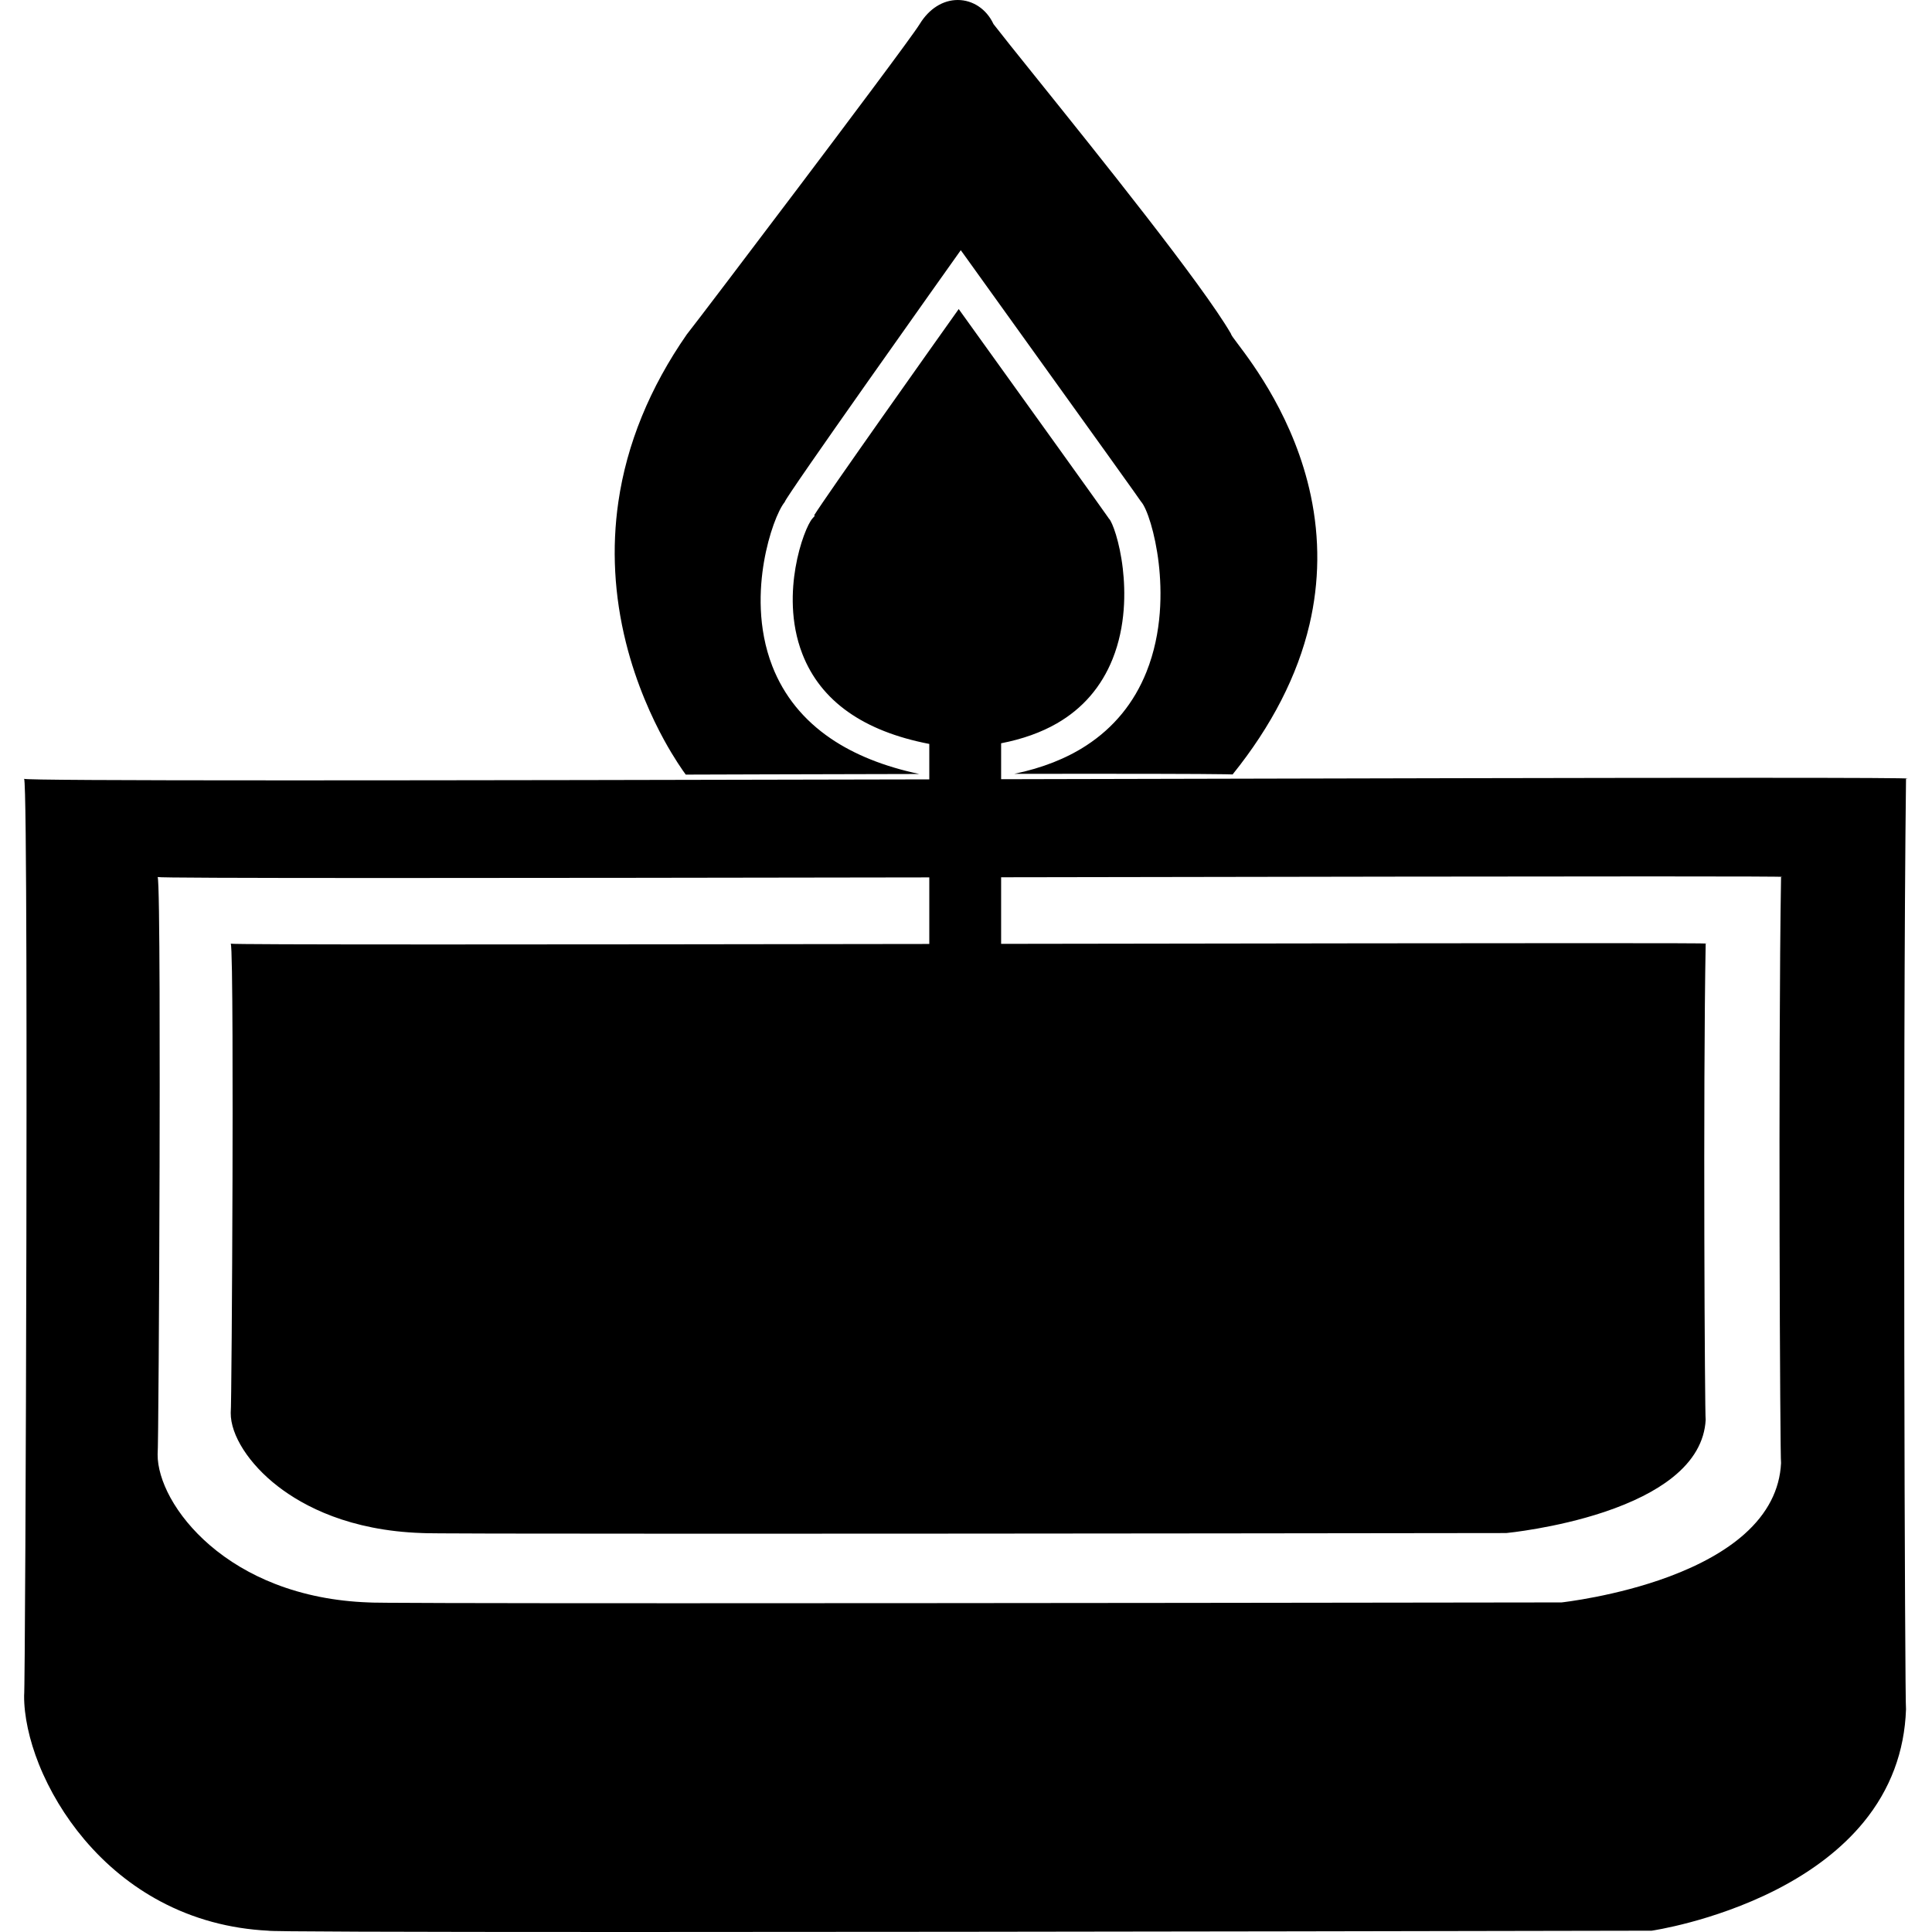 <?xml version="1.0" encoding="UTF-8"?>

<svg xmlns="http://www.w3.org/2000/svg" xmlns:xlink="http://www.w3.org/1999/xlink" width="124" height="124" viewBox="0 0 124 124">
 <g id="candle" data-name="candle" >
 
		<svg class="candle" viewBox="-33 114 293.46 300.973">
			<path id="candle" d="M 5.026 414.77 C -0.999 414.465 -6.642 412.933 -11.747 410.214 C -16.231 407.825 -20.23 404.571 -23.636 400.54 C -26.6 397.031 -29.042 392.981 -30.701 388.827 C -32.205 385.058 -33.021 381.267 -32.999 378.154 C -32.89 377.697 -32.71 341.063 -32.647 306.886 C -32.608 285.624 -32.565 236.089 -32.998 235.328 C -32.803 235.49 -19.247 235.568 8.448 235.568 C 34.413 235.568 69.858 235.499 108.011 235.413 L 108.011 229.892 C 97.739 227.911 91.098 223.212 88.243 215.887 C 86.307 210.92 86.588 205.84 87.166 202.453 C 87.837 198.508 89.128 195.55 89.789 194.793 L 90.18 194.346 L 90.072 194.281 C 92.126 190.993 108.789 167.495 112.595 162.146 C 123.107 176.768 135.33 193.794 135.932 194.693 L 135.952 194.743 L 136.021 194.813 C 136.523 195.33 137.666 198.362 138.155 202.563 C 138.57 206.149 138.633 211.502 136.572 216.645 C 134.83 220.996 131.912 224.374 127.899 226.686 C 125.433 228.107 122.522 229.145 119.201 229.791 L 119.201 235.388 C 121.925 235.382 124.663 235.375 127.406 235.369 L 134.123 235.354 L 134.151 235.354 C 174.812 235.259 213.217 235.17 236.8 235.17 C 252.718 235.17 260.457 235.211 260.46 235.295 C 260.46 235.305 260.362 235.315 260.169 235.325 C 259.635 279.238 259.995 380.107 260.168 380.282 C 259.94 386.879 257.715 392.796 253.554 397.871 C 250.225 401.93 245.659 405.463 239.98 408.371 C 234.927 410.957 229.91 412.559 226.593 413.447 C 222.98 414.416 220.566 414.767 220.542 414.77 C 219.59 414.772 124.612 414.973 61.103 414.973 C 24.027 414.973 5.16 414.905 5.026 414.77 Z M -12.2 250.629 C -11.827 251.106 -11.864 282.301 -11.897 295.691 C -11.951 317.212 -12.108 340.282 -12.201 340.571 C -12.22 342.531 -11.516 344.918 -10.218 347.292 C -8.788 349.907 -6.681 352.458 -4.124 354.668 C -1.186 357.206 2.264 359.256 6.133 360.76 C 10.535 362.472 15.403 363.437 20.601 363.629 C 20.717 363.714 36.993 363.757 68.977 363.757 C 116.64 363.757 185.595 363.66 205.594 363.631 L 206.517 363.629 C 206.6 363.62 215.009 362.691 223.285 359.599 C 228.183 357.768 232.123 355.544 234.995 352.987 C 238.585 349.791 240.504 346.064 240.701 341.912 C 240.551 341.761 240.242 278.151 240.701 250.626 C 240.864 250.619 240.948 250.613 240.952 250.607 C 240.92 250.555 234.263 250.529 220.597 250.529 C 199.629 250.529 164.004 250.59 132.574 250.643 L 126.239 250.654 C 123.884 250.658 121.539 250.662 119.201 250.665 L 119.201 261.037 C 121.119 261.035 123.053 261.032 124.997 261.029 L 130.792 261.02 L 130.841 261.02 L 130.961 261.02 C 162.522 260.972 192.333 260.927 210.694 260.927 C 223.103 260.927 229.153 260.949 229.187 260.991 C 229.185 260.994 229.17 260.999 228.959 261.006 C 228.541 283.435 228.823 335.075 228.959 335.178 C 228.78 338.553 227.035 341.581 223.774 344.177 C 221.167 346.253 217.588 348.062 213.135 349.549 C 205.582 352.074 197.977 352.816 197.901 352.823 L 197.885 352.823 C 197.162 352.825 122.508 352.928 72.94 352.928 C 43.882 352.928 29.095 352.893 28.989 352.823 C 17.73 352.453 10.559 348.66 6.526 345.542 C 2.03 342.068 -0.851 337.573 -0.813 334.089 C -0.728 333.857 -0.586 315.113 -0.536 297.622 C -0.507 286.743 -0.474 261.396 -0.811 261.009 C -0.631 261.091 10.012 261.13 31.725 261.13 C 51.523 261.13 77.903 261.098 108.011 261.054 L 108.011 250.684 C 75.52 250.737 45.443 250.779 23.59 250.779 C -0.295 250.779 -12.002 250.73 -12.199 250.628 Z M 66.679 229.249 C 64.878 225.955 62.389 220.656 60.757 214.117 C 58.925 206.773 58.526 199.395 59.573 192.187 C 60.881 183.175 64.466 174.4 70.228 166.105 C 71.054 165.092 80.531 152.605 87.75 143.037 C 94.269 134.397 105.375 119.621 106.52 117.745 C 107.971 115.366 110.13 114 112.442 114 C 114.79 114 116.914 115.417 117.987 117.698 L 118.011 117.747 L 118.043 117.789 C 119.182 119.271 121.538 122.203 124.52 125.915 C 134.246 138.02 150.493 158.241 154.985 165.954 C 155.055 166.223 155.352 166.616 156.028 167.512 C 158.464 170.742 164.936 179.321 167.445 191.22 C 168.857 197.92 168.79 204.668 167.242 211.277 C 165.382 219.221 161.353 227.082 155.264 234.644 C 155.012 234.63 154.64 234.624 154.073 234.614 C 153.145 234.599 151.744 234.585 149.909 234.574 C 146.236 234.553 140.696 234.543 133.445 234.543 C 129.623 234.543 125.5 234.545 121.253 234.55 C 125.585 233.651 129.341 232.175 132.477 230.132 C 136.766 227.339 139.916 223.487 141.839 218.684 C 144.323 212.484 144.249 206.06 143.751 201.763 C 143.203 197.047 141.9 193.122 140.994 192.139 C 140.773 191.806 139.876 190.537 135.935 185.034 C 131.533 178.889 124.325 168.847 114.51 155.191 C 113.772 154.162 113.356 153.586 113.324 153.54 L 112.914 152.979 L 112.512 153.545 L 112.497 153.566 C 112.204 153.979 105.232 163.79 98.524 173.31 C 94.698 178.741 91.661 183.077 89.5 186.199 C 88.222 188.045 87.237 189.483 86.575 190.474 C 85.897 191.488 85.59 191.962 85.473 192.229 C 84.454 193.499 83.008 197.132 82.25 201.577 C 81.556 205.657 81.221 211.781 83.564 217.792 C 85.352 222.376 88.421 226.17 92.69 229.067 C 96.383 231.574 100.995 233.418 106.454 234.574 C 88.664 234.609 72.284 234.662 70.071 234.67 C 69.636 234.077 68.269 232.155 66.679 229.249 Z">
			</path>
		</svg>
</g>	
		
	
 
 </svg>
